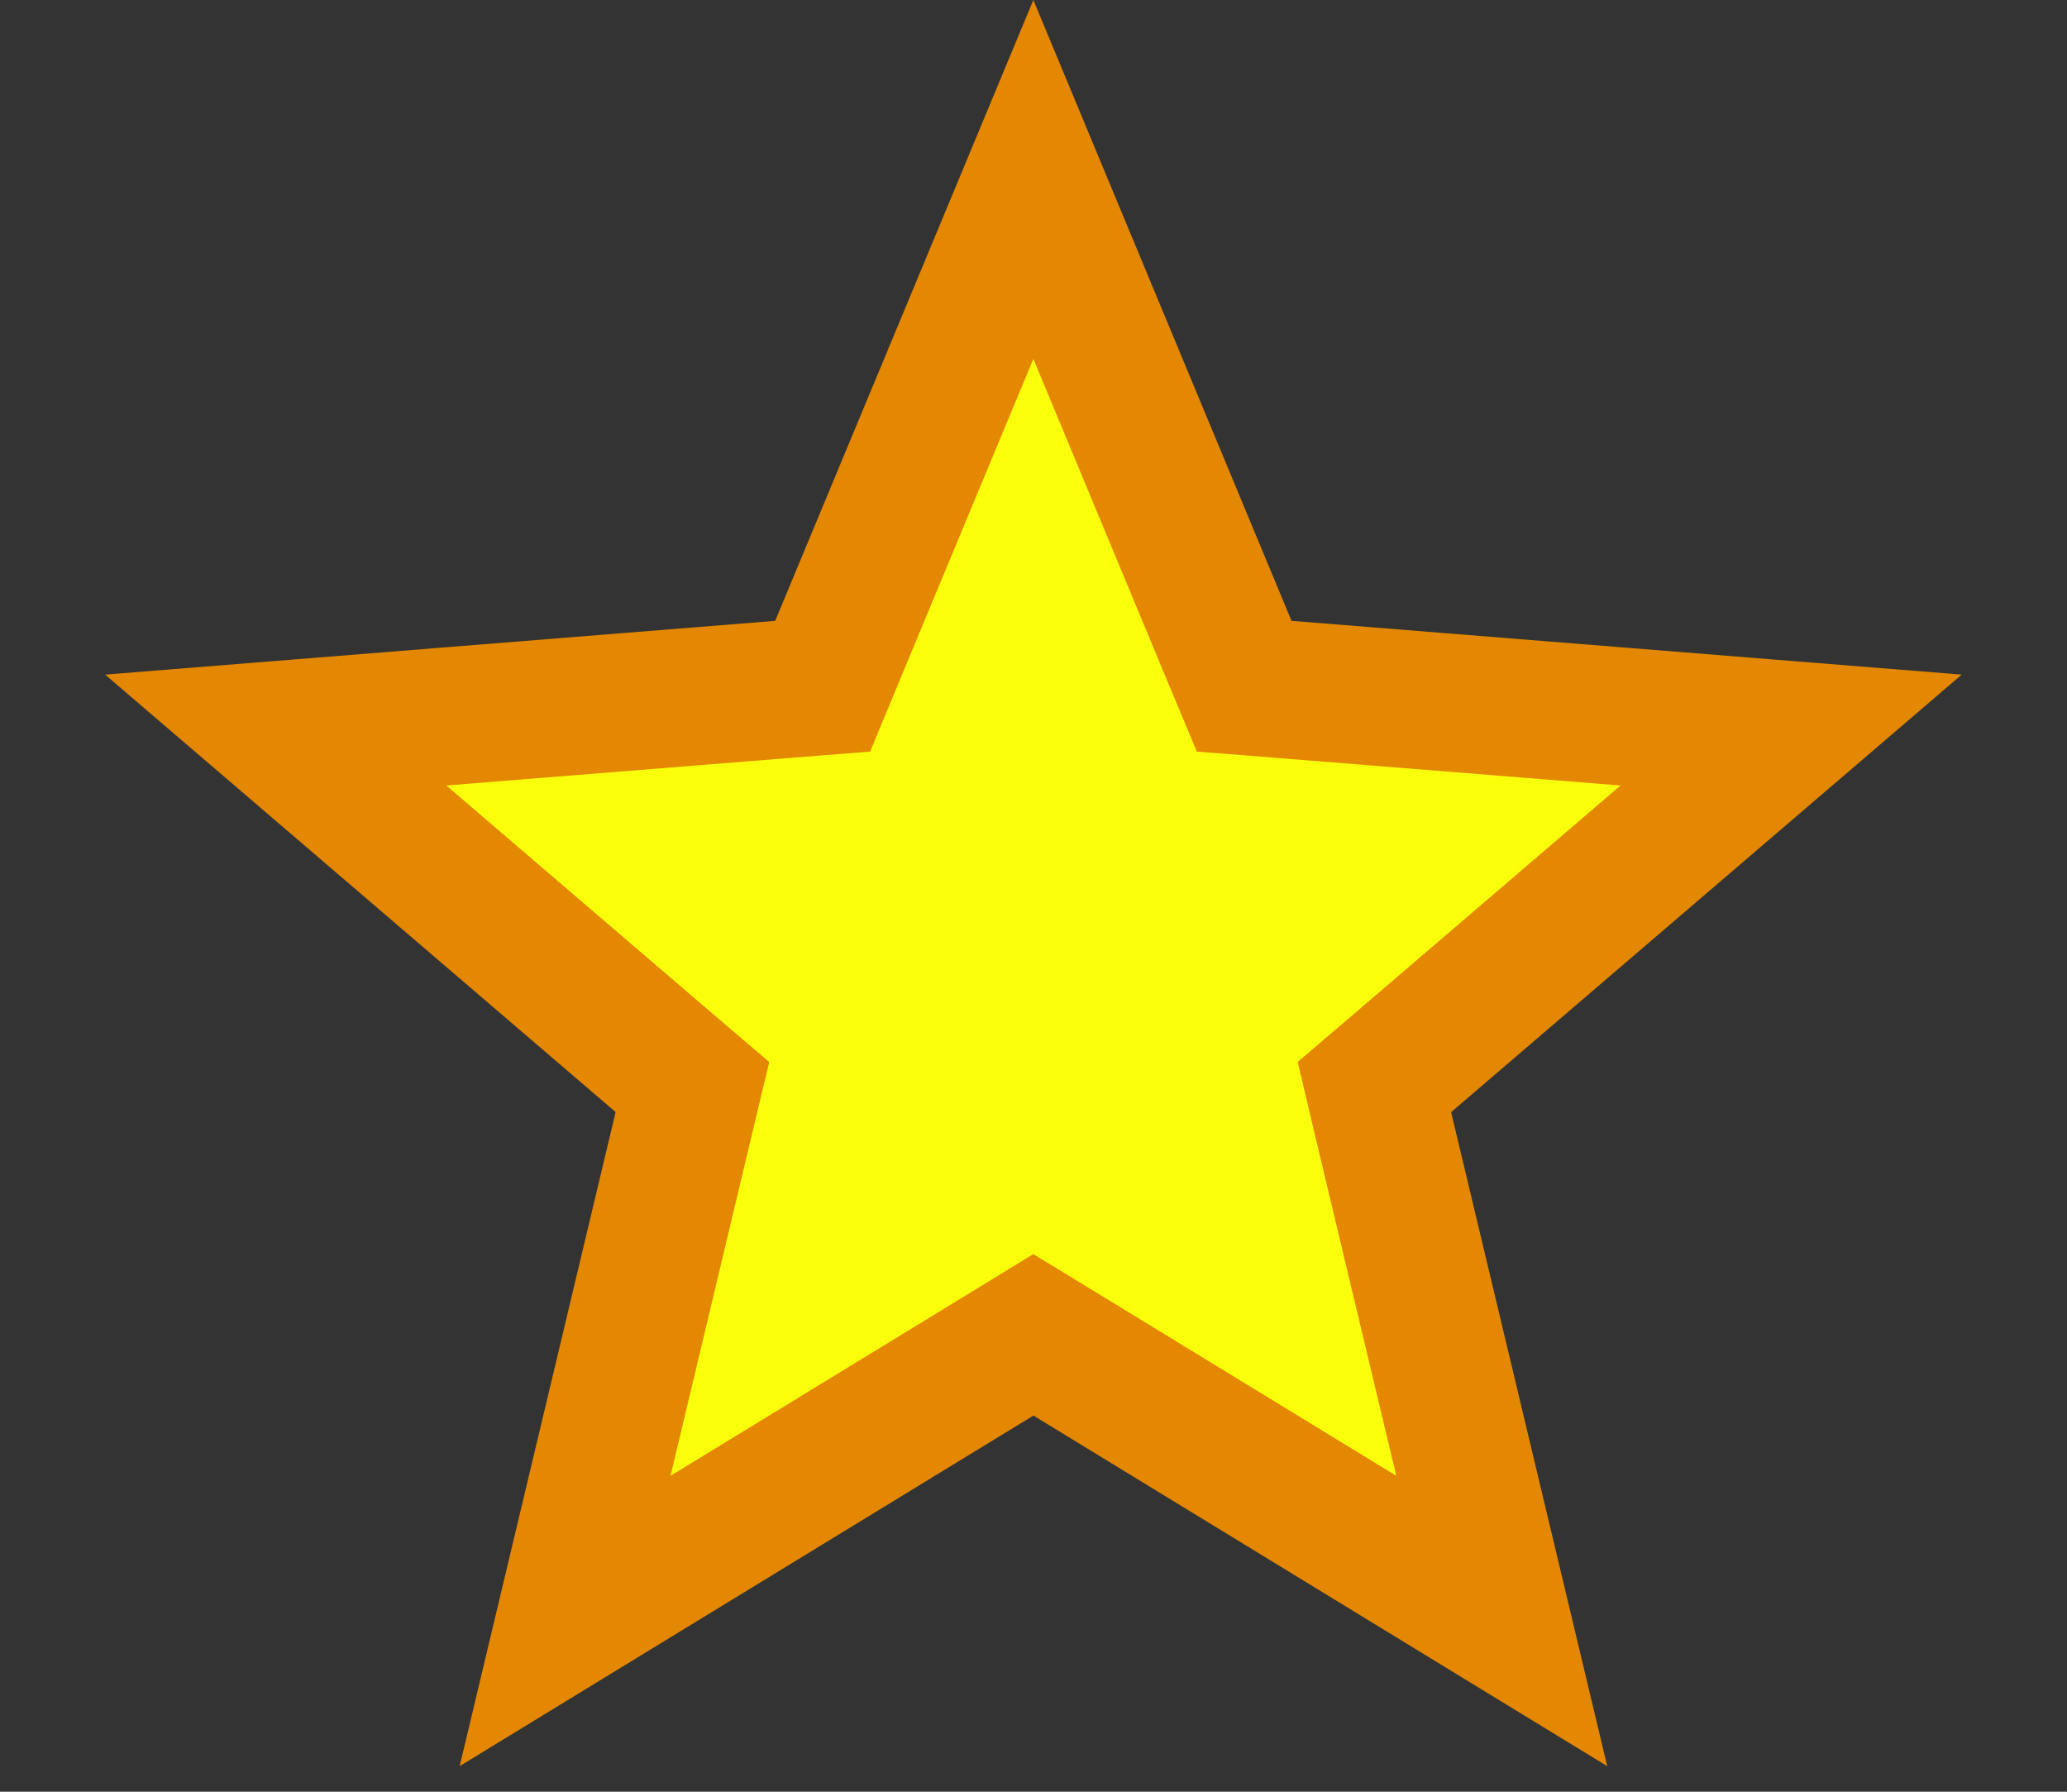<svg width="15" height="13" viewBox="0 0 15 13" fill="none" xmlns="http://www.w3.org/2000/svg">
<rect x="0" y="0" width="15" height="13" fill="#333333" stroke="none"/>
<path d="M7.499 1.302L8.911 4.697L9.029 4.979L9.333 5.003L12.998 5.297L10.206 7.689L9.974 7.887L10.044 8.184L10.898 11.761L7.76 9.844L7.499 9.685L7.239 9.844L4.101 11.761L4.954 8.184L5.025 7.887L4.793 7.689L2.001 5.297L5.666 5.003L5.97 4.979L6.087 4.697L7.499 1.302Z" fill="#FAFF0C" stroke="#E38800"/>
</svg>
